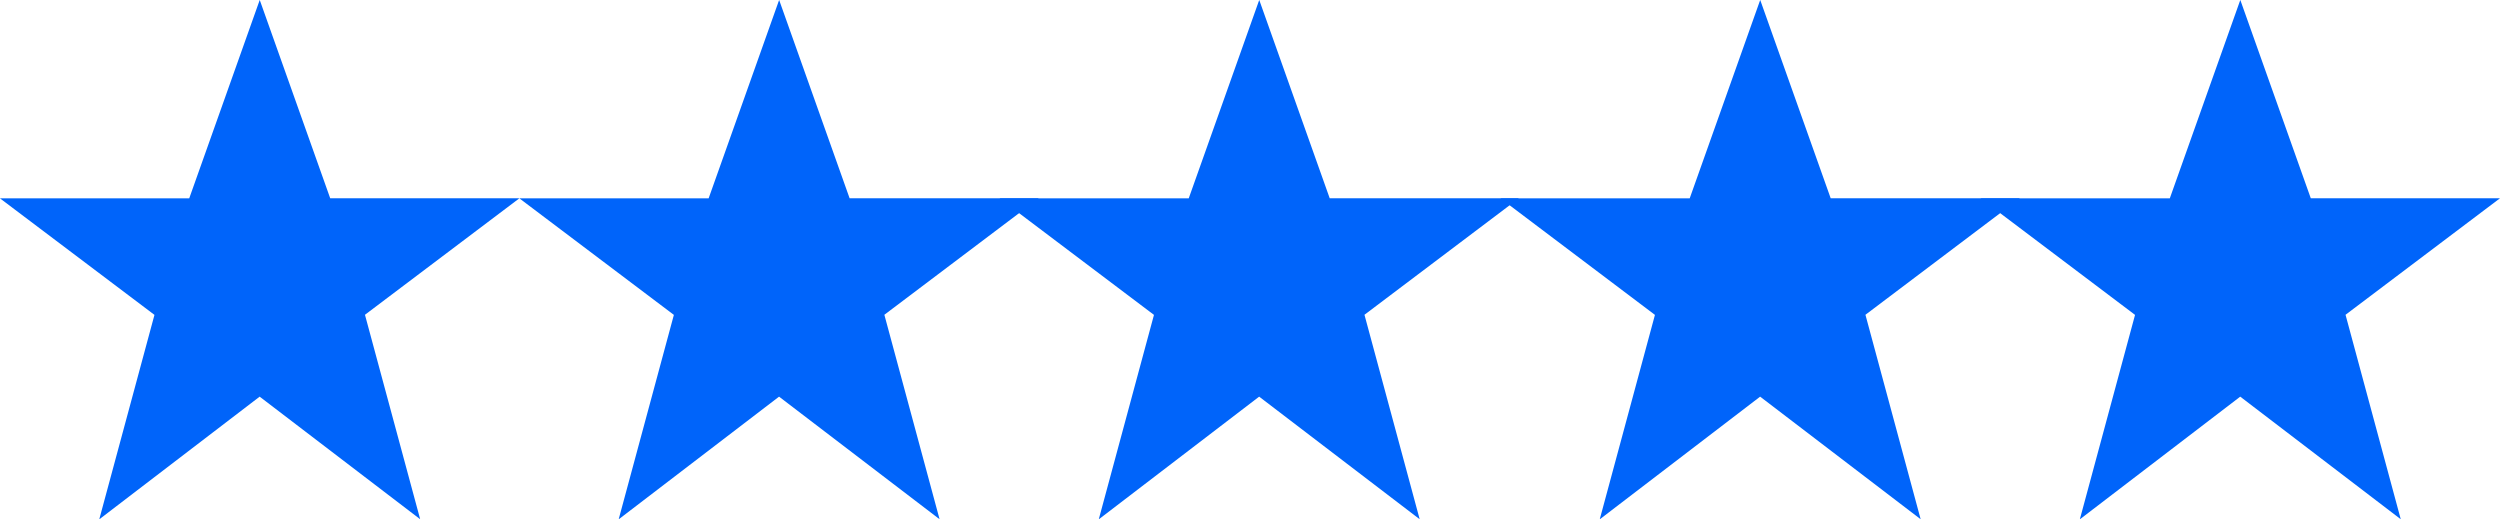 <svg xmlns="http://www.w3.org/2000/svg" width="119.767" height="24.88" viewBox="0 0 119.767 24.88">
  <g id="Group_19030" data-name="Group 19030" transform="translate(-1251.039 -509.274)">
    <g id="Group_19025" data-name="Group 19025" transform="translate(1251.039 526.872)">
      <path id="Path_15333" data-name="Path 15333" d="M12.443-17.6l3.376,9.5h9.065l-7.4,5.582,2.645,9.795-7.69-5.873L4.755,7.282,7.4-2.513,0-8.095H9.065Z" fill="#0064fa"/>
    </g>
    <g id="Group_19026" data-name="Group 19026" transform="translate(1275.922 526.872)">
      <path id="Path_15333-2" data-name="Path 15333" d="M12.443-17.6l3.376,9.5h9.065l-7.4,5.582,2.645,9.795-7.69-5.873L4.755,7.282,7.4-2.513,0-8.095H9.065Z" fill="#0064fa"/>
    </g>
    <g id="Group_19027" data-name="Group 19027" transform="translate(1298.922 526.872)">
      <path id="Path_15333-3" data-name="Path 15333" d="M12.443-17.6l3.376,9.5h9.065l-7.4,5.582,2.645,9.795-7.69-5.873L4.755,7.282,7.4-2.513,0-8.095H9.065Z" fill="#0064fa"/>
    </g>
    <g id="Group_19028" data-name="Group 19028" transform="translate(1322.922 526.872)">
      <path id="Path_15333-4" data-name="Path 15333" d="M12.443-17.6l3.376,9.5h9.065l-7.4,5.582,2.645,9.795-7.69-5.873L4.755,7.282,7.4-2.513,0-8.095H9.065Z" fill="#0064fa"/>
    </g>
    <g id="Group_19029" data-name="Group 19029" transform="translate(1345.922 526.872)">
      <path id="Path_15333-5" data-name="Path 15333" d="M12.443-17.6l3.376,9.5h9.065l-7.4,5.582,2.645,9.795-7.69-5.873L4.755,7.282,7.4-2.513,0-8.095H9.065Z" fill="#0064fa"/>
    </g>
  </g>
</svg>
